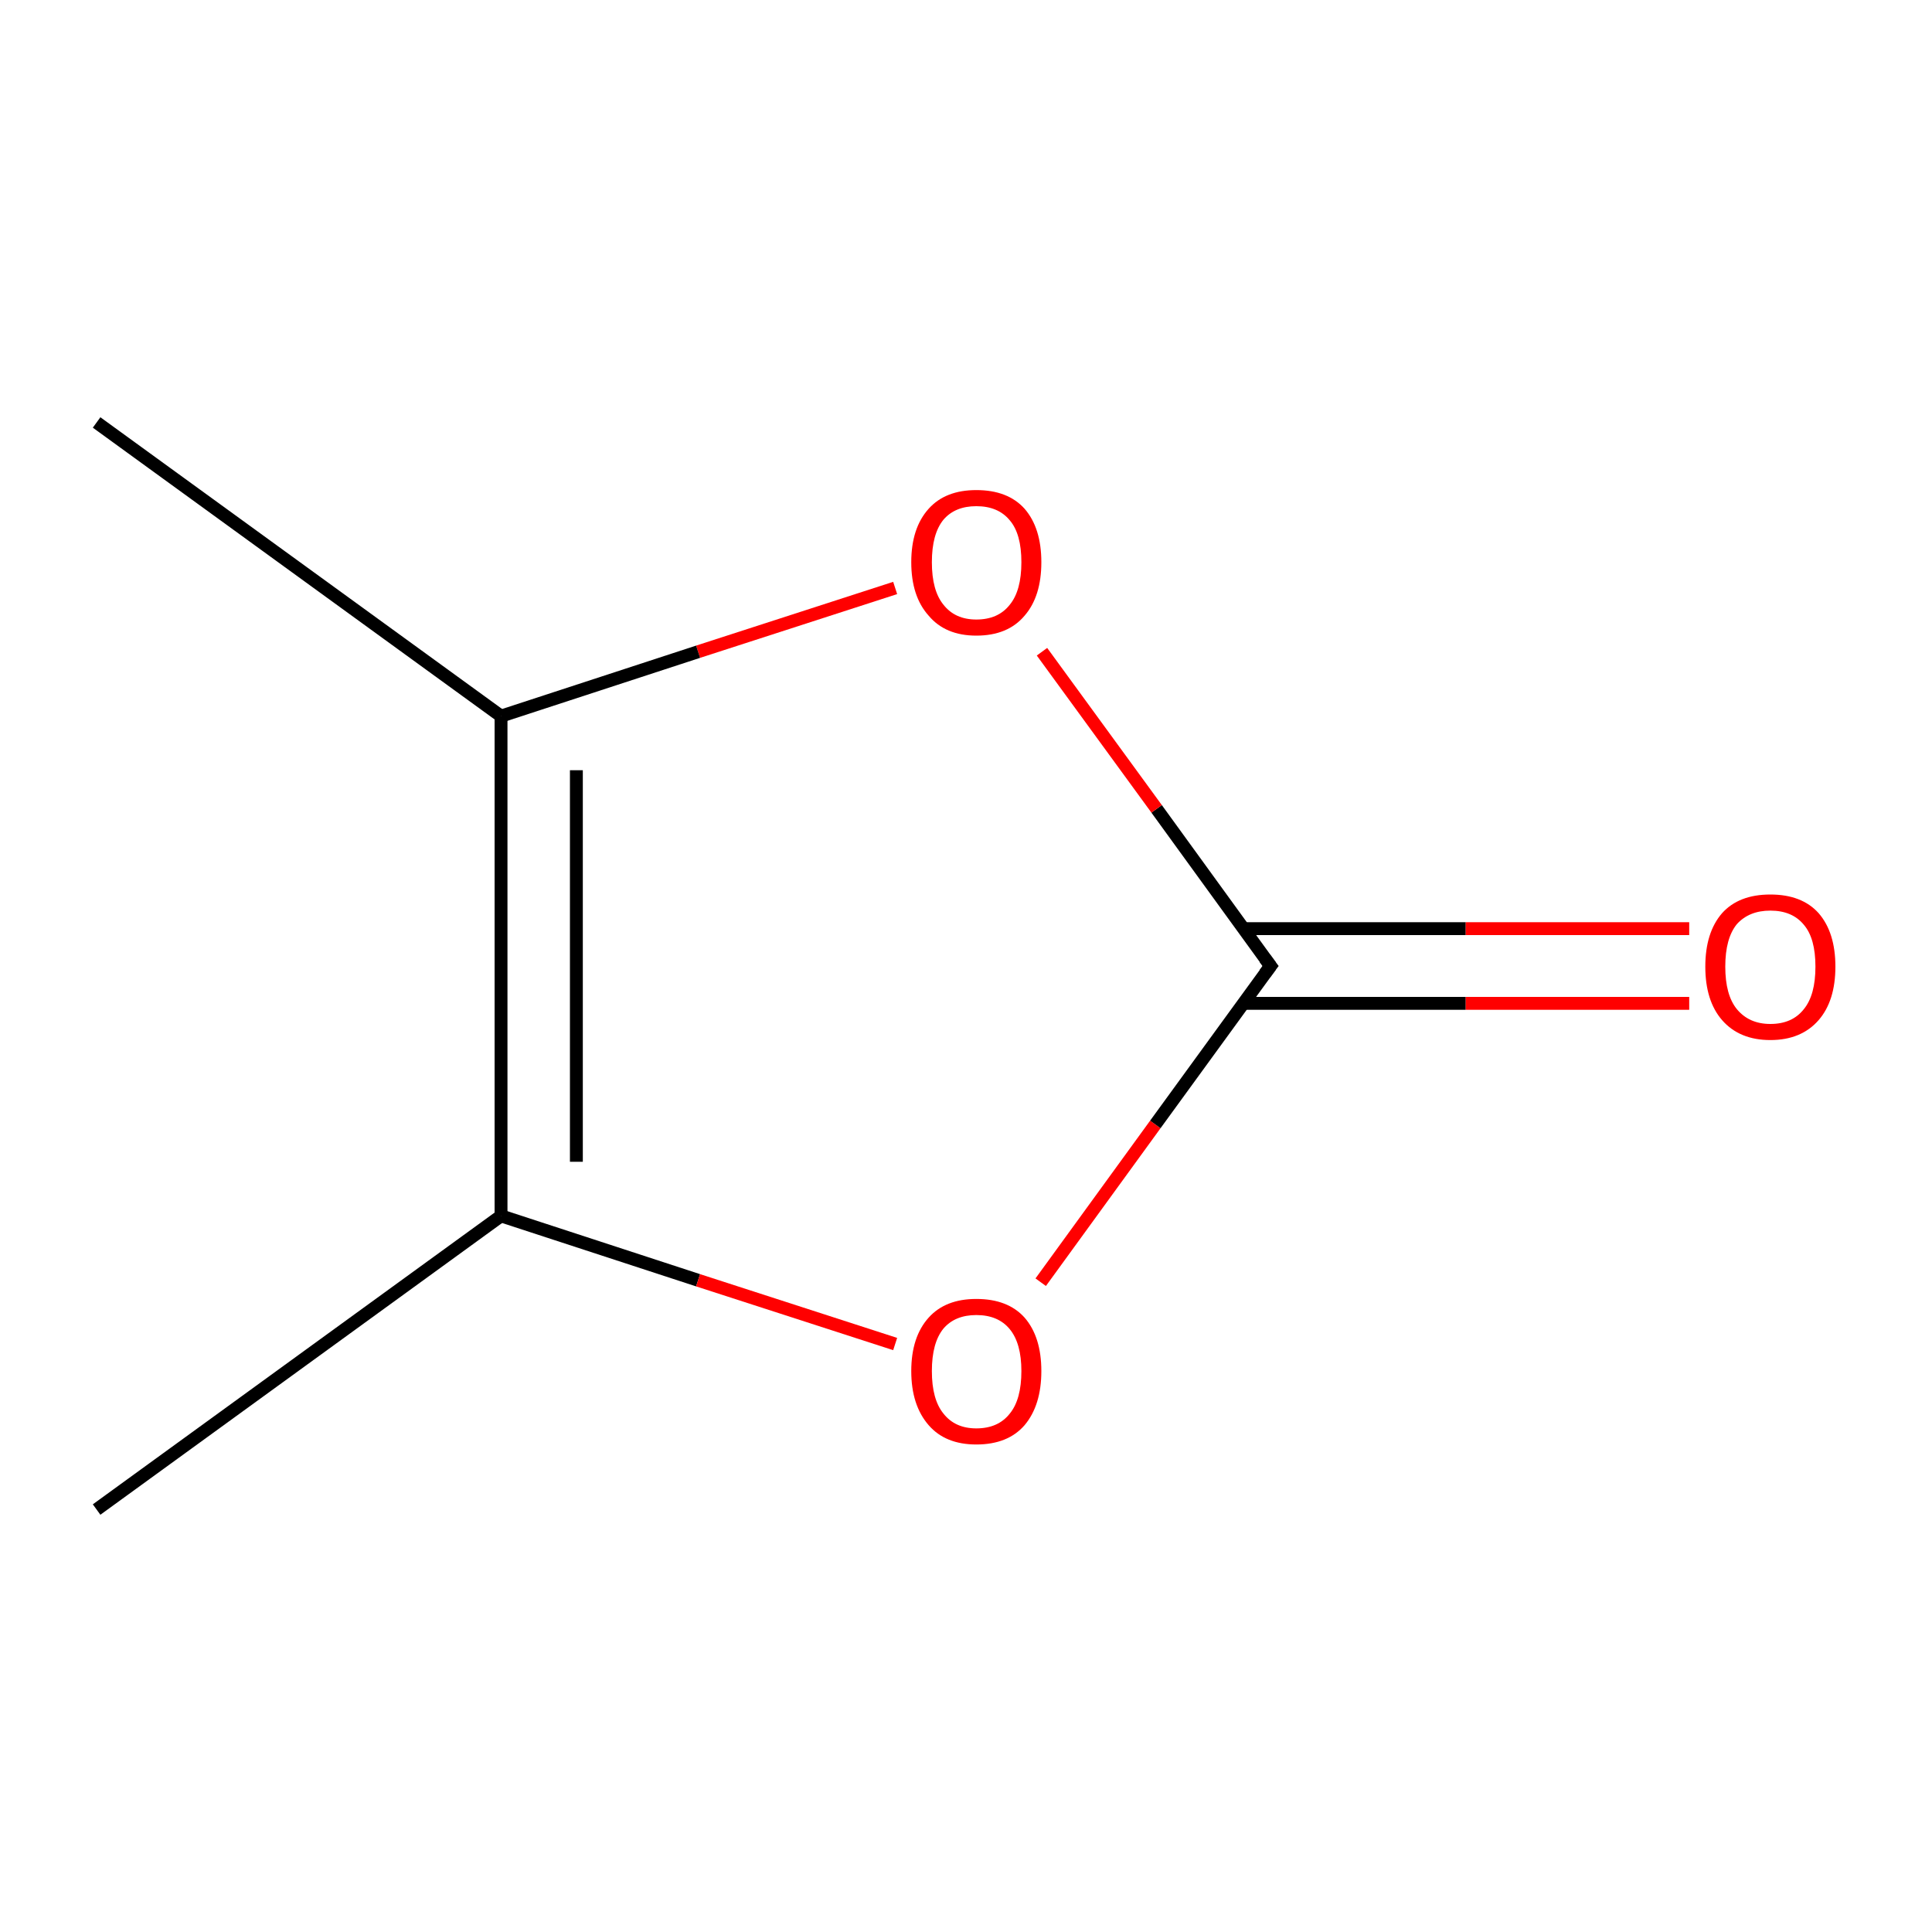 <?xml version='1.0' encoding='iso-8859-1'?>
<svg version='1.1' baseProfile='full'
              xmlns='http://www.w3.org/2000/svg'
                      xmlns:rdkit='http://www.rdkit.org/xml'
                      xmlns:xlink='http://www.w3.org/1999/xlink'
                  xml:space='preserve'
width='300px' height='300px' viewBox='0 0 300 300'>
<!-- END OF HEADER -->
<rect style='opacity:1.0;fill:#FFFFFF;stroke:none' width='300.0' height='300.0' x='0.0' y='0.0'> </rect>
<path class='bond-0 atom-0 atom-1' d='M 15.0,234.4 L 77.8,188.8' style='fill:none;fill-rule:evenodd;stroke:#000000;stroke-width:2.0px;stroke-linecap:butt;stroke-linejoin:miter;stroke-opacity:1' />
<path class='bond-1 atom-1 atom-2' d='M 77.8,188.8 L 108.4,198.8' style='fill:none;fill-rule:evenodd;stroke:#000000;stroke-width:2.0px;stroke-linecap:butt;stroke-linejoin:miter;stroke-opacity:1' />
<path class='bond-1 atom-1 atom-2' d='M 108.4,198.8 L 139.0,208.7' style='fill:none;fill-rule:evenodd;stroke:#FF0000;stroke-width:2.0px;stroke-linecap:butt;stroke-linejoin:miter;stroke-opacity:1' />
<path class='bond-2 atom-2 atom-3' d='M 161.6,199.1 L 179.4,174.6' style='fill:none;fill-rule:evenodd;stroke:#FF0000;stroke-width:2.0px;stroke-linecap:butt;stroke-linejoin:miter;stroke-opacity:1' />
<path class='bond-2 atom-2 atom-3' d='M 179.4,174.6 L 197.3,150.0' style='fill:none;fill-rule:evenodd;stroke:#000000;stroke-width:2.0px;stroke-linecap:butt;stroke-linejoin:miter;stroke-opacity:1' />
<path class='bond-3 atom-3 atom-4' d='M 193.0,155.8 L 227.6,155.8' style='fill:none;fill-rule:evenodd;stroke:#000000;stroke-width:2.0px;stroke-linecap:butt;stroke-linejoin:miter;stroke-opacity:1' />
<path class='bond-3 atom-3 atom-4' d='M 227.6,155.8 L 262.3,155.8' style='fill:none;fill-rule:evenodd;stroke:#FF0000;stroke-width:2.0px;stroke-linecap:butt;stroke-linejoin:miter;stroke-opacity:1' />
<path class='bond-3 atom-3 atom-4' d='M 193.0,144.2 L 227.6,144.2' style='fill:none;fill-rule:evenodd;stroke:#000000;stroke-width:2.0px;stroke-linecap:butt;stroke-linejoin:miter;stroke-opacity:1' />
<path class='bond-3 atom-3 atom-4' d='M 227.6,144.2 L 262.3,144.2' style='fill:none;fill-rule:evenodd;stroke:#FF0000;stroke-width:2.0px;stroke-linecap:butt;stroke-linejoin:miter;stroke-opacity:1' />
<path class='bond-4 atom-3 atom-5' d='M 197.3,150.0 L 179.6,125.6' style='fill:none;fill-rule:evenodd;stroke:#000000;stroke-width:2.0px;stroke-linecap:butt;stroke-linejoin:miter;stroke-opacity:1' />
<path class='bond-4 atom-3 atom-5' d='M 179.6,125.6 L 161.8,101.2' style='fill:none;fill-rule:evenodd;stroke:#FF0000;stroke-width:2.0px;stroke-linecap:butt;stroke-linejoin:miter;stroke-opacity:1' />
<path class='bond-5 atom-5 atom-6' d='M 139.0,91.3 L 108.4,101.2' style='fill:none;fill-rule:evenodd;stroke:#FF0000;stroke-width:2.0px;stroke-linecap:butt;stroke-linejoin:miter;stroke-opacity:1' />
<path class='bond-5 atom-5 atom-6' d='M 108.4,101.2 L 77.8,111.2' style='fill:none;fill-rule:evenodd;stroke:#000000;stroke-width:2.0px;stroke-linecap:butt;stroke-linejoin:miter;stroke-opacity:1' />
<path class='bond-6 atom-6 atom-7' d='M 77.8,111.2 L 15.0,65.6' style='fill:none;fill-rule:evenodd;stroke:#000000;stroke-width:2.0px;stroke-linecap:butt;stroke-linejoin:miter;stroke-opacity:1' />
<path class='bond-7 atom-6 atom-1' d='M 77.8,111.2 L 77.8,188.8' style='fill:none;fill-rule:evenodd;stroke:#000000;stroke-width:2.0px;stroke-linecap:butt;stroke-linejoin:miter;stroke-opacity:1' />
<path class='bond-7 atom-6 atom-1' d='M 89.5,119.6 L 89.5,180.4' style='fill:none;fill-rule:evenodd;stroke:#000000;stroke-width:2.0px;stroke-linecap:butt;stroke-linejoin:miter;stroke-opacity:1' />
<path d='M 196.4,151.2 L 197.3,150.0 L 196.4,148.8' style='fill:none;stroke:#000000;stroke-width:2.0px;stroke-linecap:butt;stroke-linejoin:miter;stroke-miterlimit:10;stroke-opacity:1;' />
<path class='atom-2' d='M 141.5 212.9
Q 141.5 207.6, 144.2 204.6
Q 146.8 201.7, 151.6 201.7
Q 156.5 201.7, 159.1 204.6
Q 161.7 207.6, 161.7 212.9
Q 161.7 218.2, 159.1 221.3
Q 156.5 224.3, 151.6 224.3
Q 146.8 224.3, 144.2 221.3
Q 141.5 218.2, 141.5 212.9
M 151.6 221.8
Q 155.0 221.8, 156.8 219.5
Q 158.6 217.3, 158.6 212.9
Q 158.6 208.6, 156.8 206.4
Q 155.0 204.2, 151.6 204.2
Q 148.3 204.2, 146.5 206.3
Q 144.7 208.5, 144.7 212.9
Q 144.7 217.3, 146.5 219.5
Q 148.3 221.8, 151.6 221.8
' fill='#FF0000'/>
<path class='atom-4' d='M 264.8 150.1
Q 264.8 144.8, 267.4 141.8
Q 270.0 138.9, 274.9 138.9
Q 279.8 138.9, 282.4 141.8
Q 285.0 144.8, 285.0 150.1
Q 285.0 155.4, 282.4 158.4
Q 279.7 161.5, 274.9 161.5
Q 270.1 161.5, 267.4 158.4
Q 264.8 155.4, 264.8 150.1
M 274.9 159.0
Q 278.3 159.0, 280.1 156.7
Q 281.9 154.5, 281.9 150.1
Q 281.9 145.7, 280.1 143.6
Q 278.3 141.4, 274.9 141.4
Q 271.6 141.4, 269.7 143.5
Q 267.9 145.7, 267.9 150.1
Q 267.9 154.5, 269.7 156.7
Q 271.6 159.0, 274.9 159.0
' fill='#FF0000'/>
<path class='atom-5' d='M 141.5 87.3
Q 141.5 82.0, 144.2 79.0
Q 146.8 76.1, 151.6 76.1
Q 156.5 76.1, 159.1 79.0
Q 161.7 82.0, 161.7 87.3
Q 161.7 92.6, 159.1 95.6
Q 156.5 98.7, 151.6 98.7
Q 146.8 98.7, 144.2 95.6
Q 141.5 92.6, 141.5 87.3
M 151.6 96.2
Q 155.0 96.2, 156.8 93.9
Q 158.6 91.7, 158.6 87.3
Q 158.6 82.9, 156.8 80.8
Q 155.0 78.6, 151.6 78.6
Q 148.3 78.6, 146.5 80.7
Q 144.7 82.9, 144.7 87.3
Q 144.7 91.7, 146.5 93.9
Q 148.3 96.2, 151.6 96.2
' fill='#FF0000'/>
</svg>

